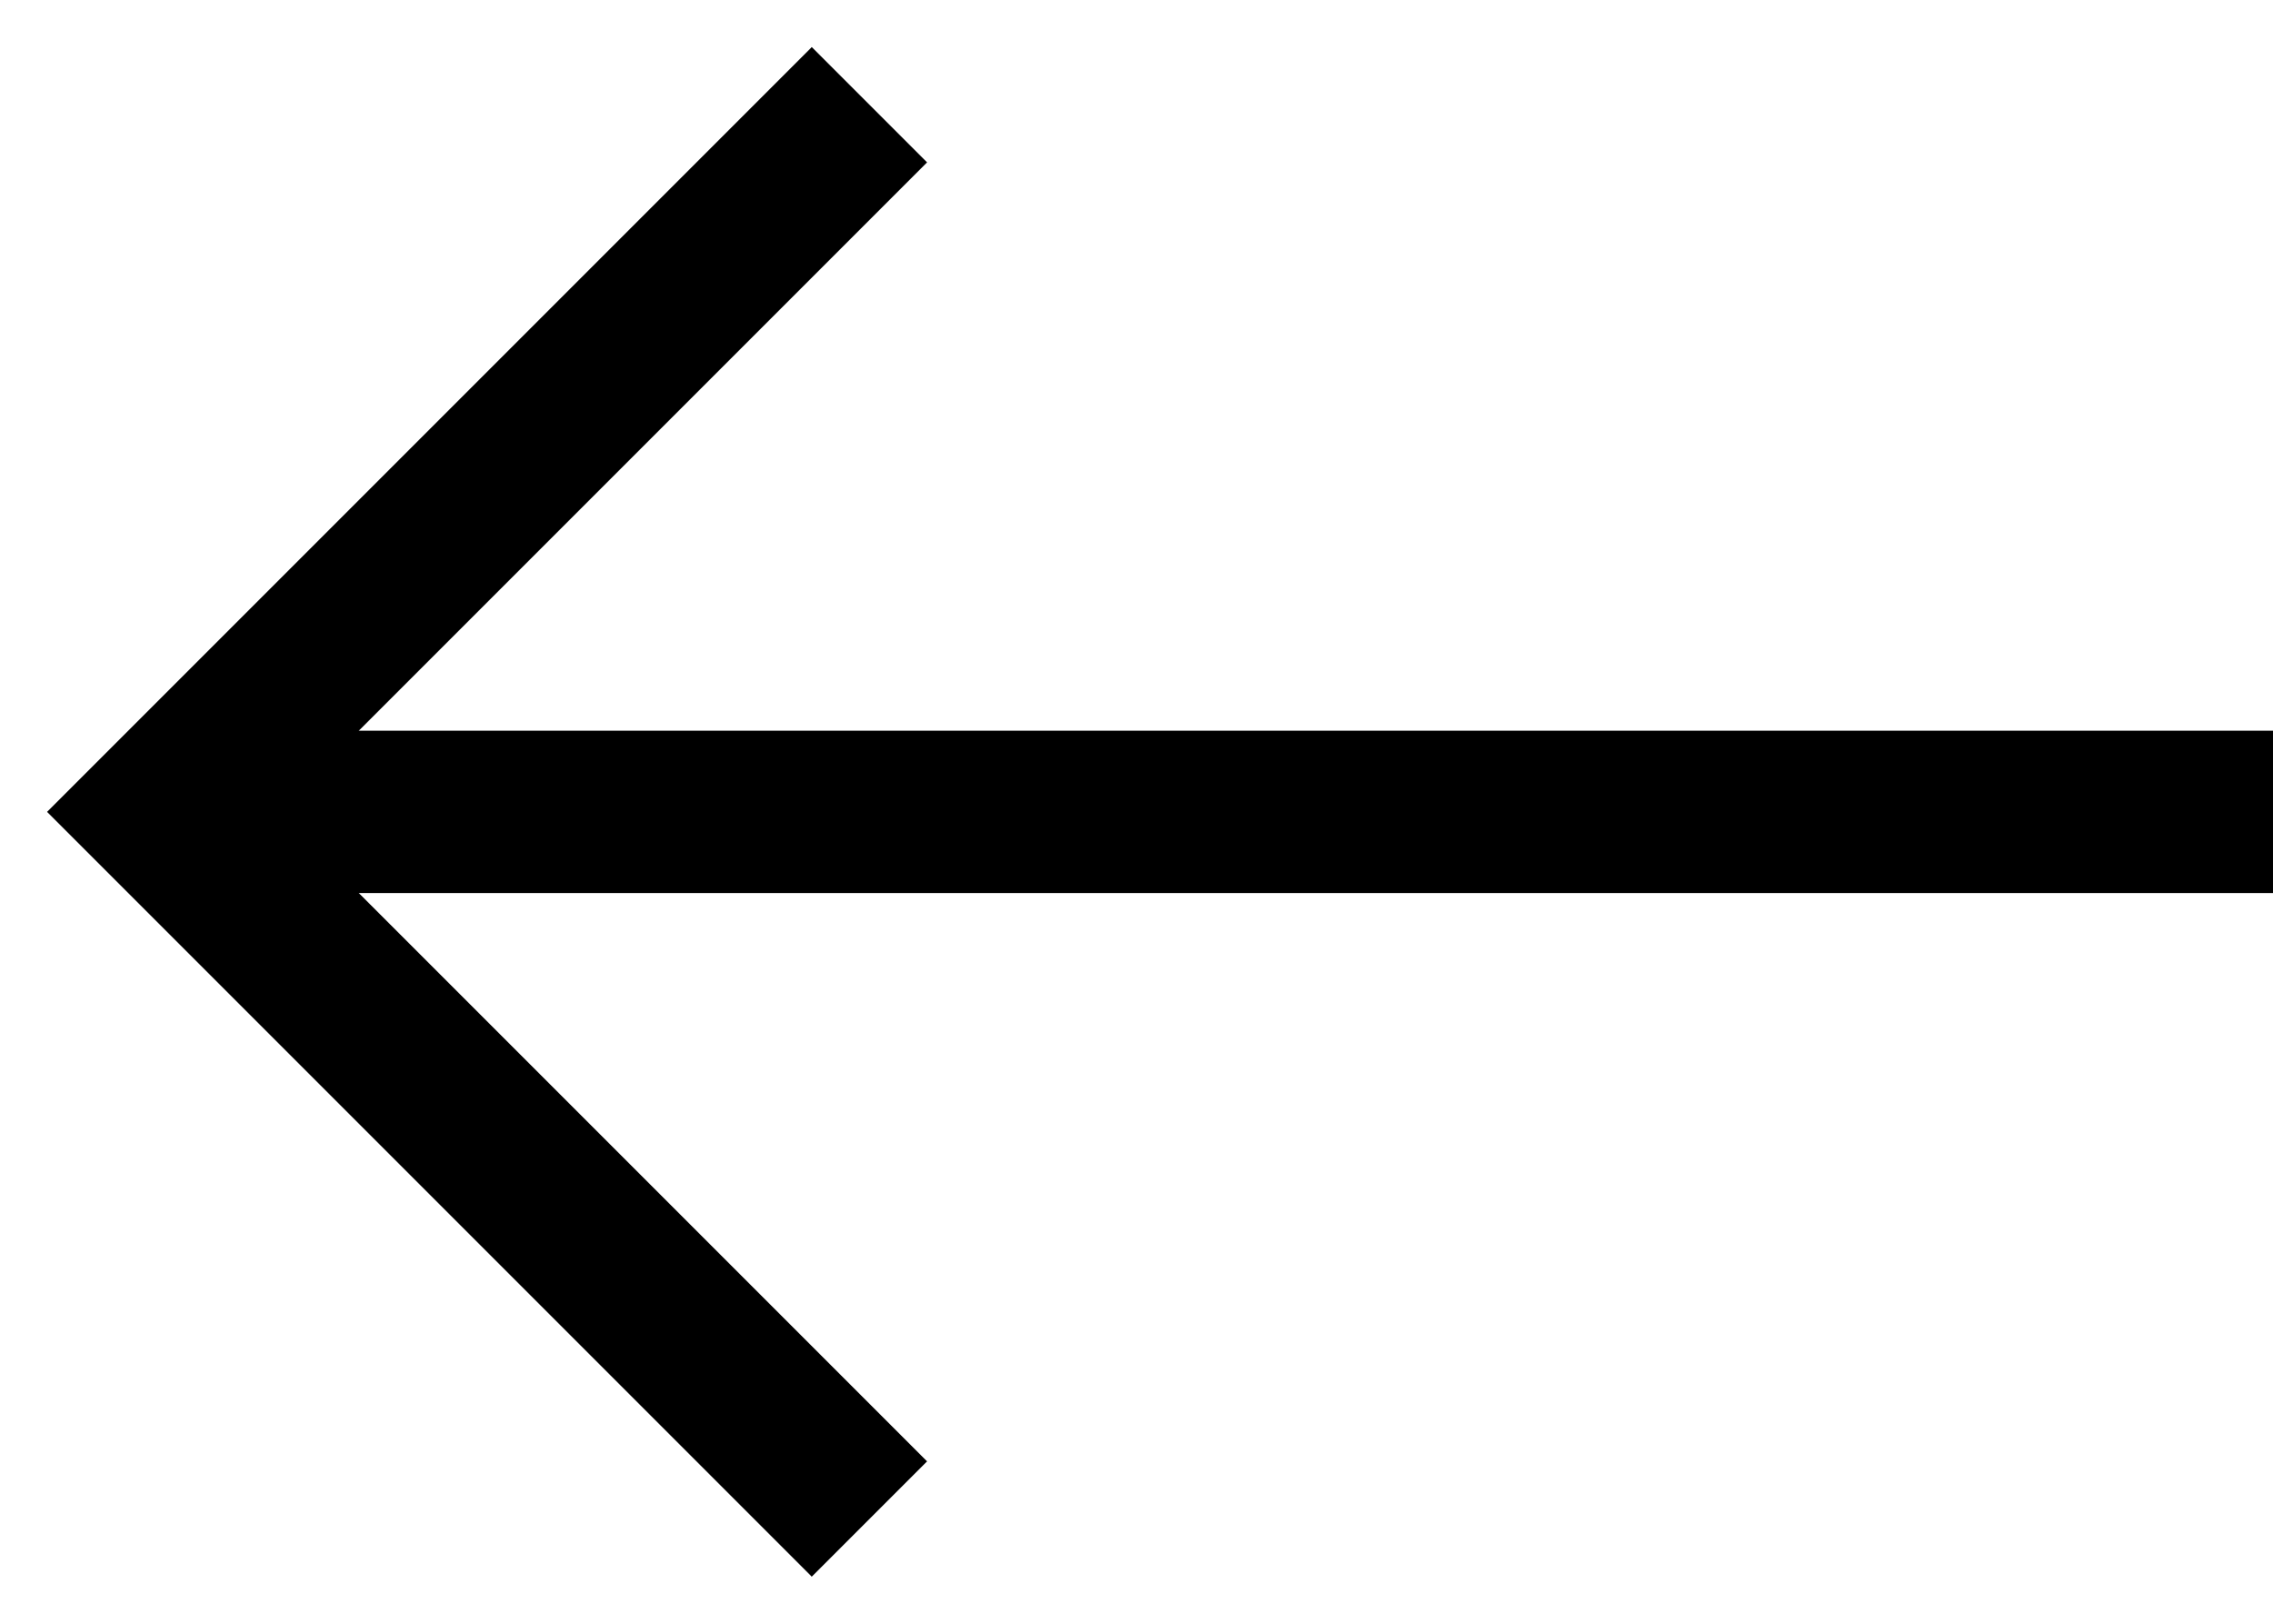 <svg id="Layer_1" data-name="Layer 1" xmlns="http://www.w3.org/2000/svg" viewBox="0 0 14 10"><defs><style>.cls-1{fill-rule:evenodd;}</style></defs><path class="cls-1" d="M5,.29.29,5,5,9.71,5.71,9,2.21,5.5H14v-1H2.21L5.71,1Z"/></svg>